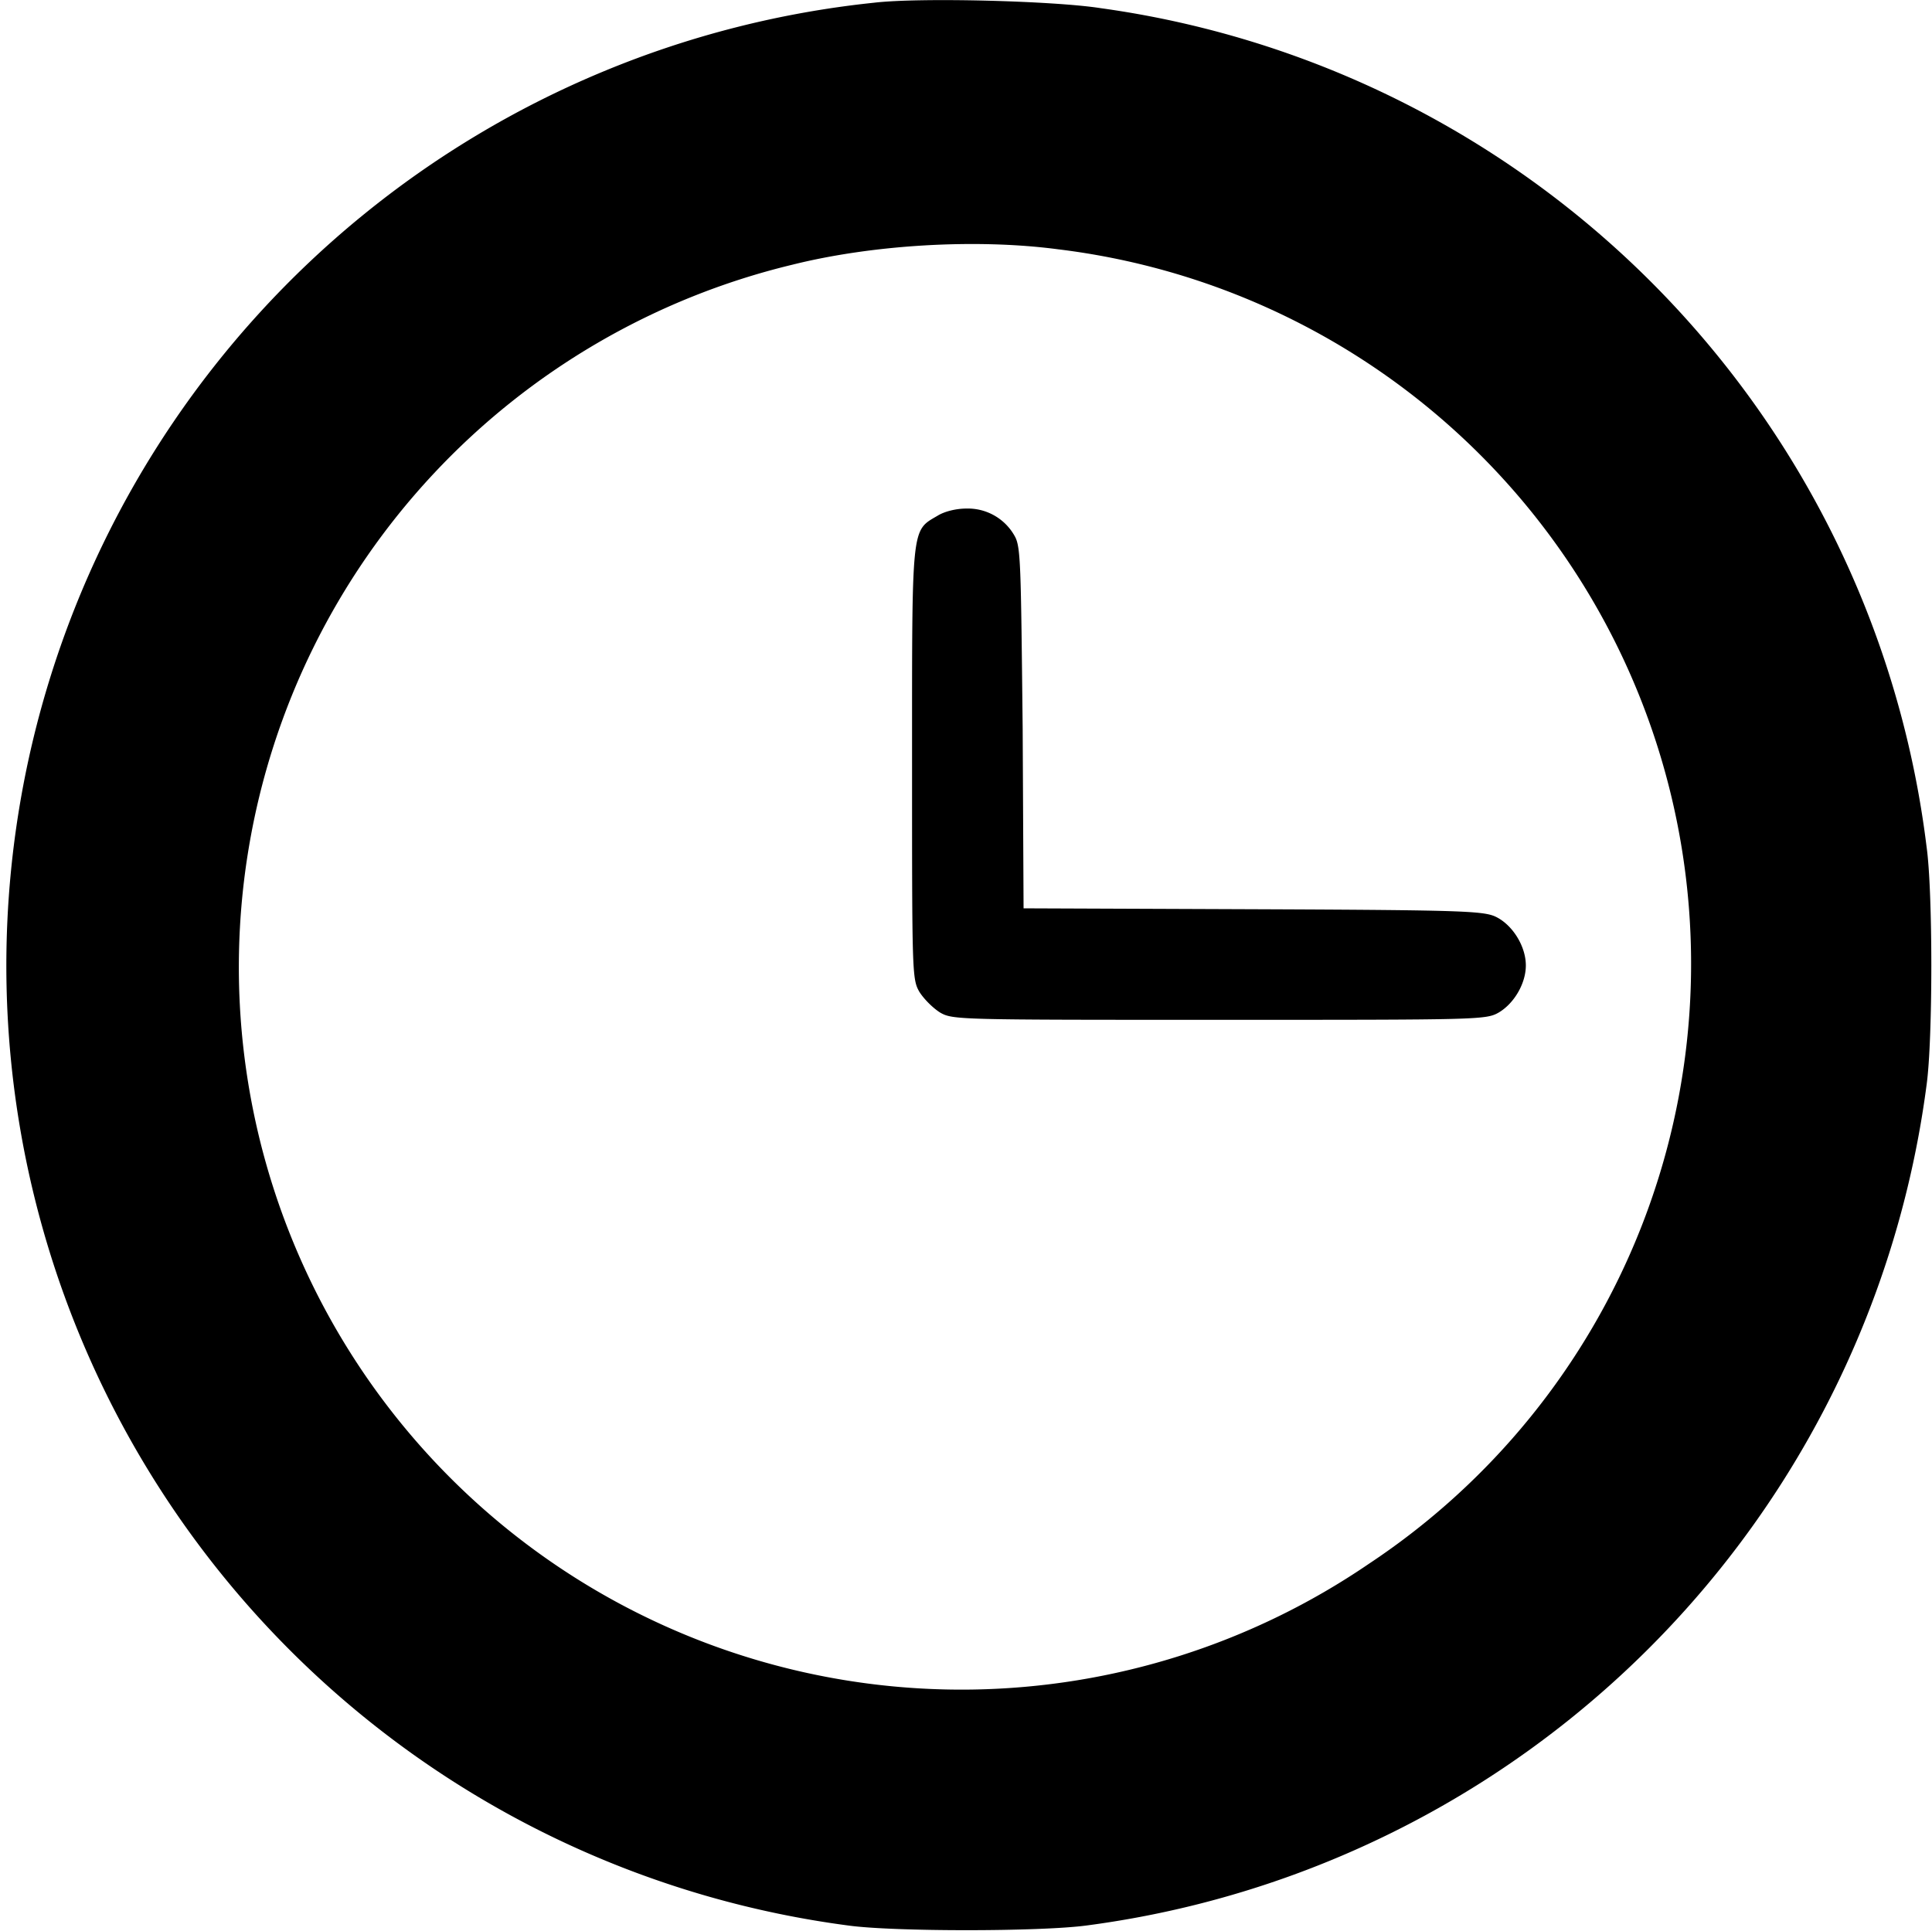 <svg width='100%' height='100%' xmlns="http://www.w3.org/2000/svg" viewBox="0 0 2131 2130">
    <g fill="currentColor">
        <path d="M964 3a1068 1068 0 0 0-29 2121c49 7 213 7 264 0a1076 1076 0 0 0 926-927c7-50 7-214 0-263A1065 1065 0 0 0 1214 9c-51-8-199-12-250-6Zm203 272a794 794 0 0 1 343 1450A797 797 0 1 1 874 292c88-22 202-29 293-17Z" />
        <path d="M1034 569c-29 17-28 9-28 273 0 231 0 238 8 252 5 8 15 18 23 23 14 8 20 8 308 8 286 0 294 0 308-8 17-10 30-32 30-52s-13-42-30-52c-14-8-23-9-269-10l-255-1-1-199c-2-182-2-200-9-212a59 59 0 0 0-53-30c-11 0-24 3-32 8Z" />
    </g>
</svg>